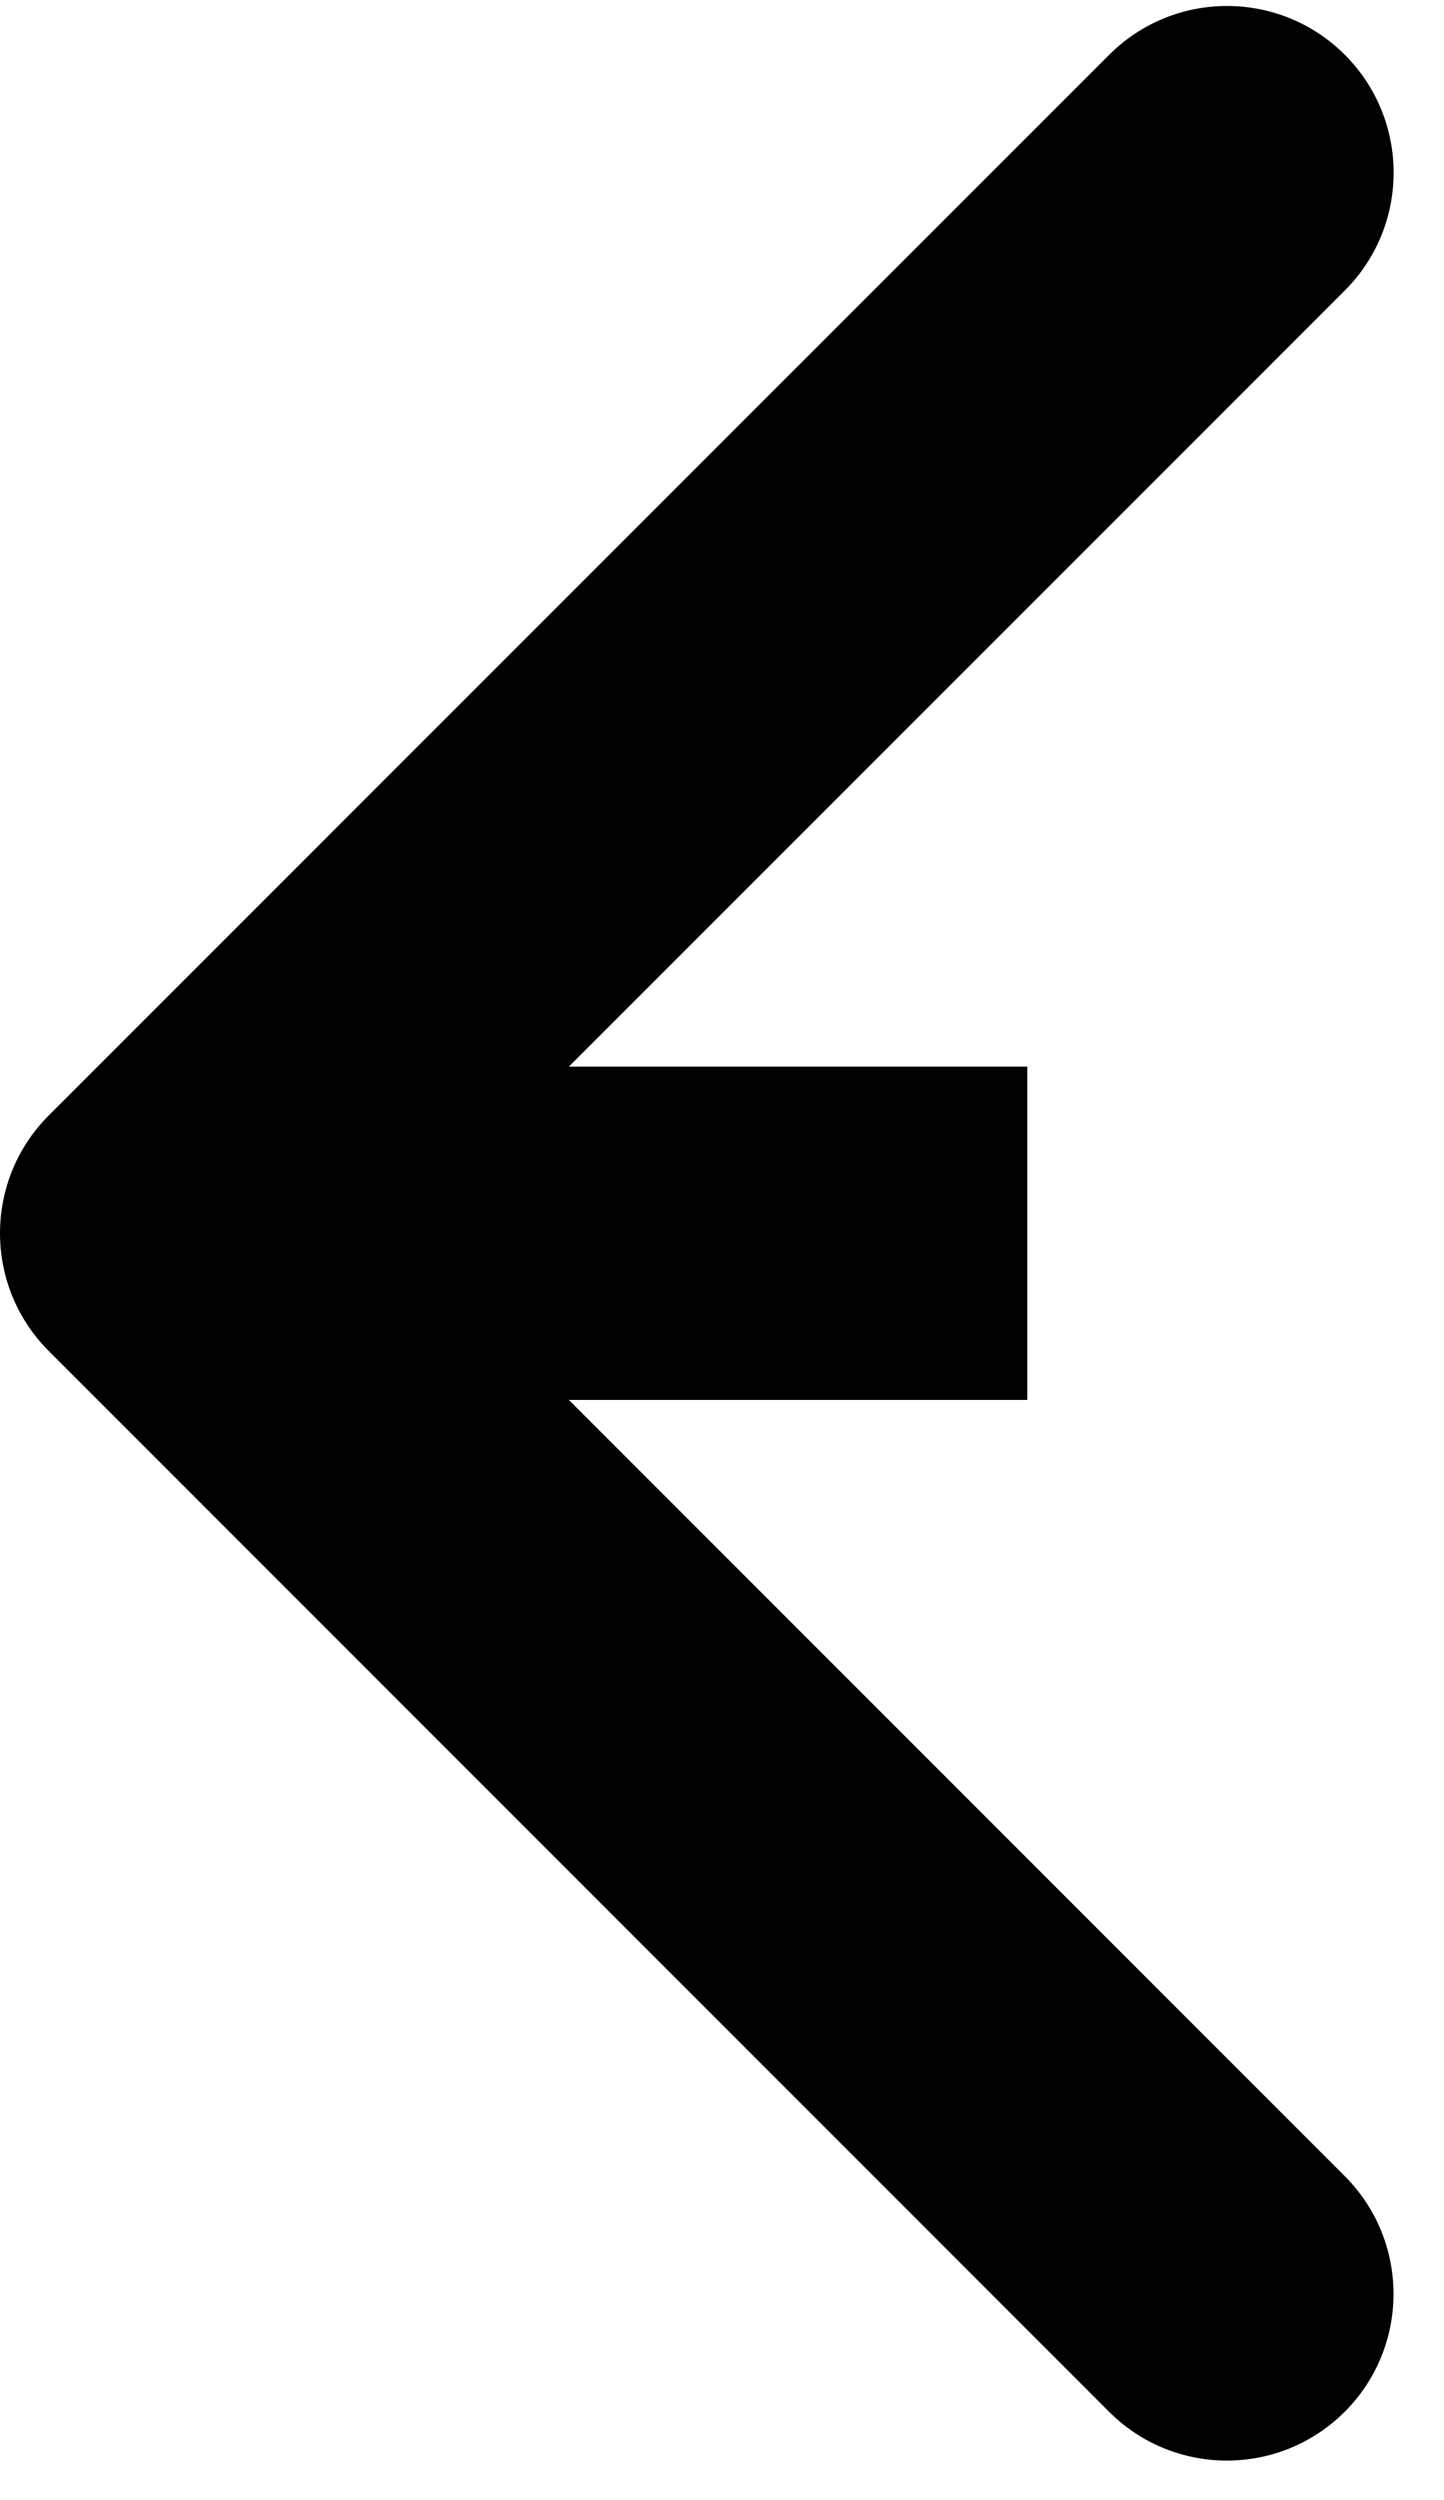 <svg width="26" height="45" viewBox="0 0 26 45" fill="none" xmlns="http://www.w3.org/2000/svg">
<path d="M0.879 20.077C-0.293 21.249 -0.293 23.148 0.879 24.32L19.97 43.413C21.141 44.584 23.041 44.584 24.212 43.413C25.384 42.241 25.384 40.342 24.212 39.17L7.243 22.199L24.214 5.229C25.386 4.058 25.386 2.158 24.214 0.986C23.043 -0.185 21.143 -0.185 19.972 0.986L0.879 20.077ZM18.497 19.199L3 19.199L3 25.199L18.497 25.199L18.497 19.199Z" fill="black"></path>
</svg>
